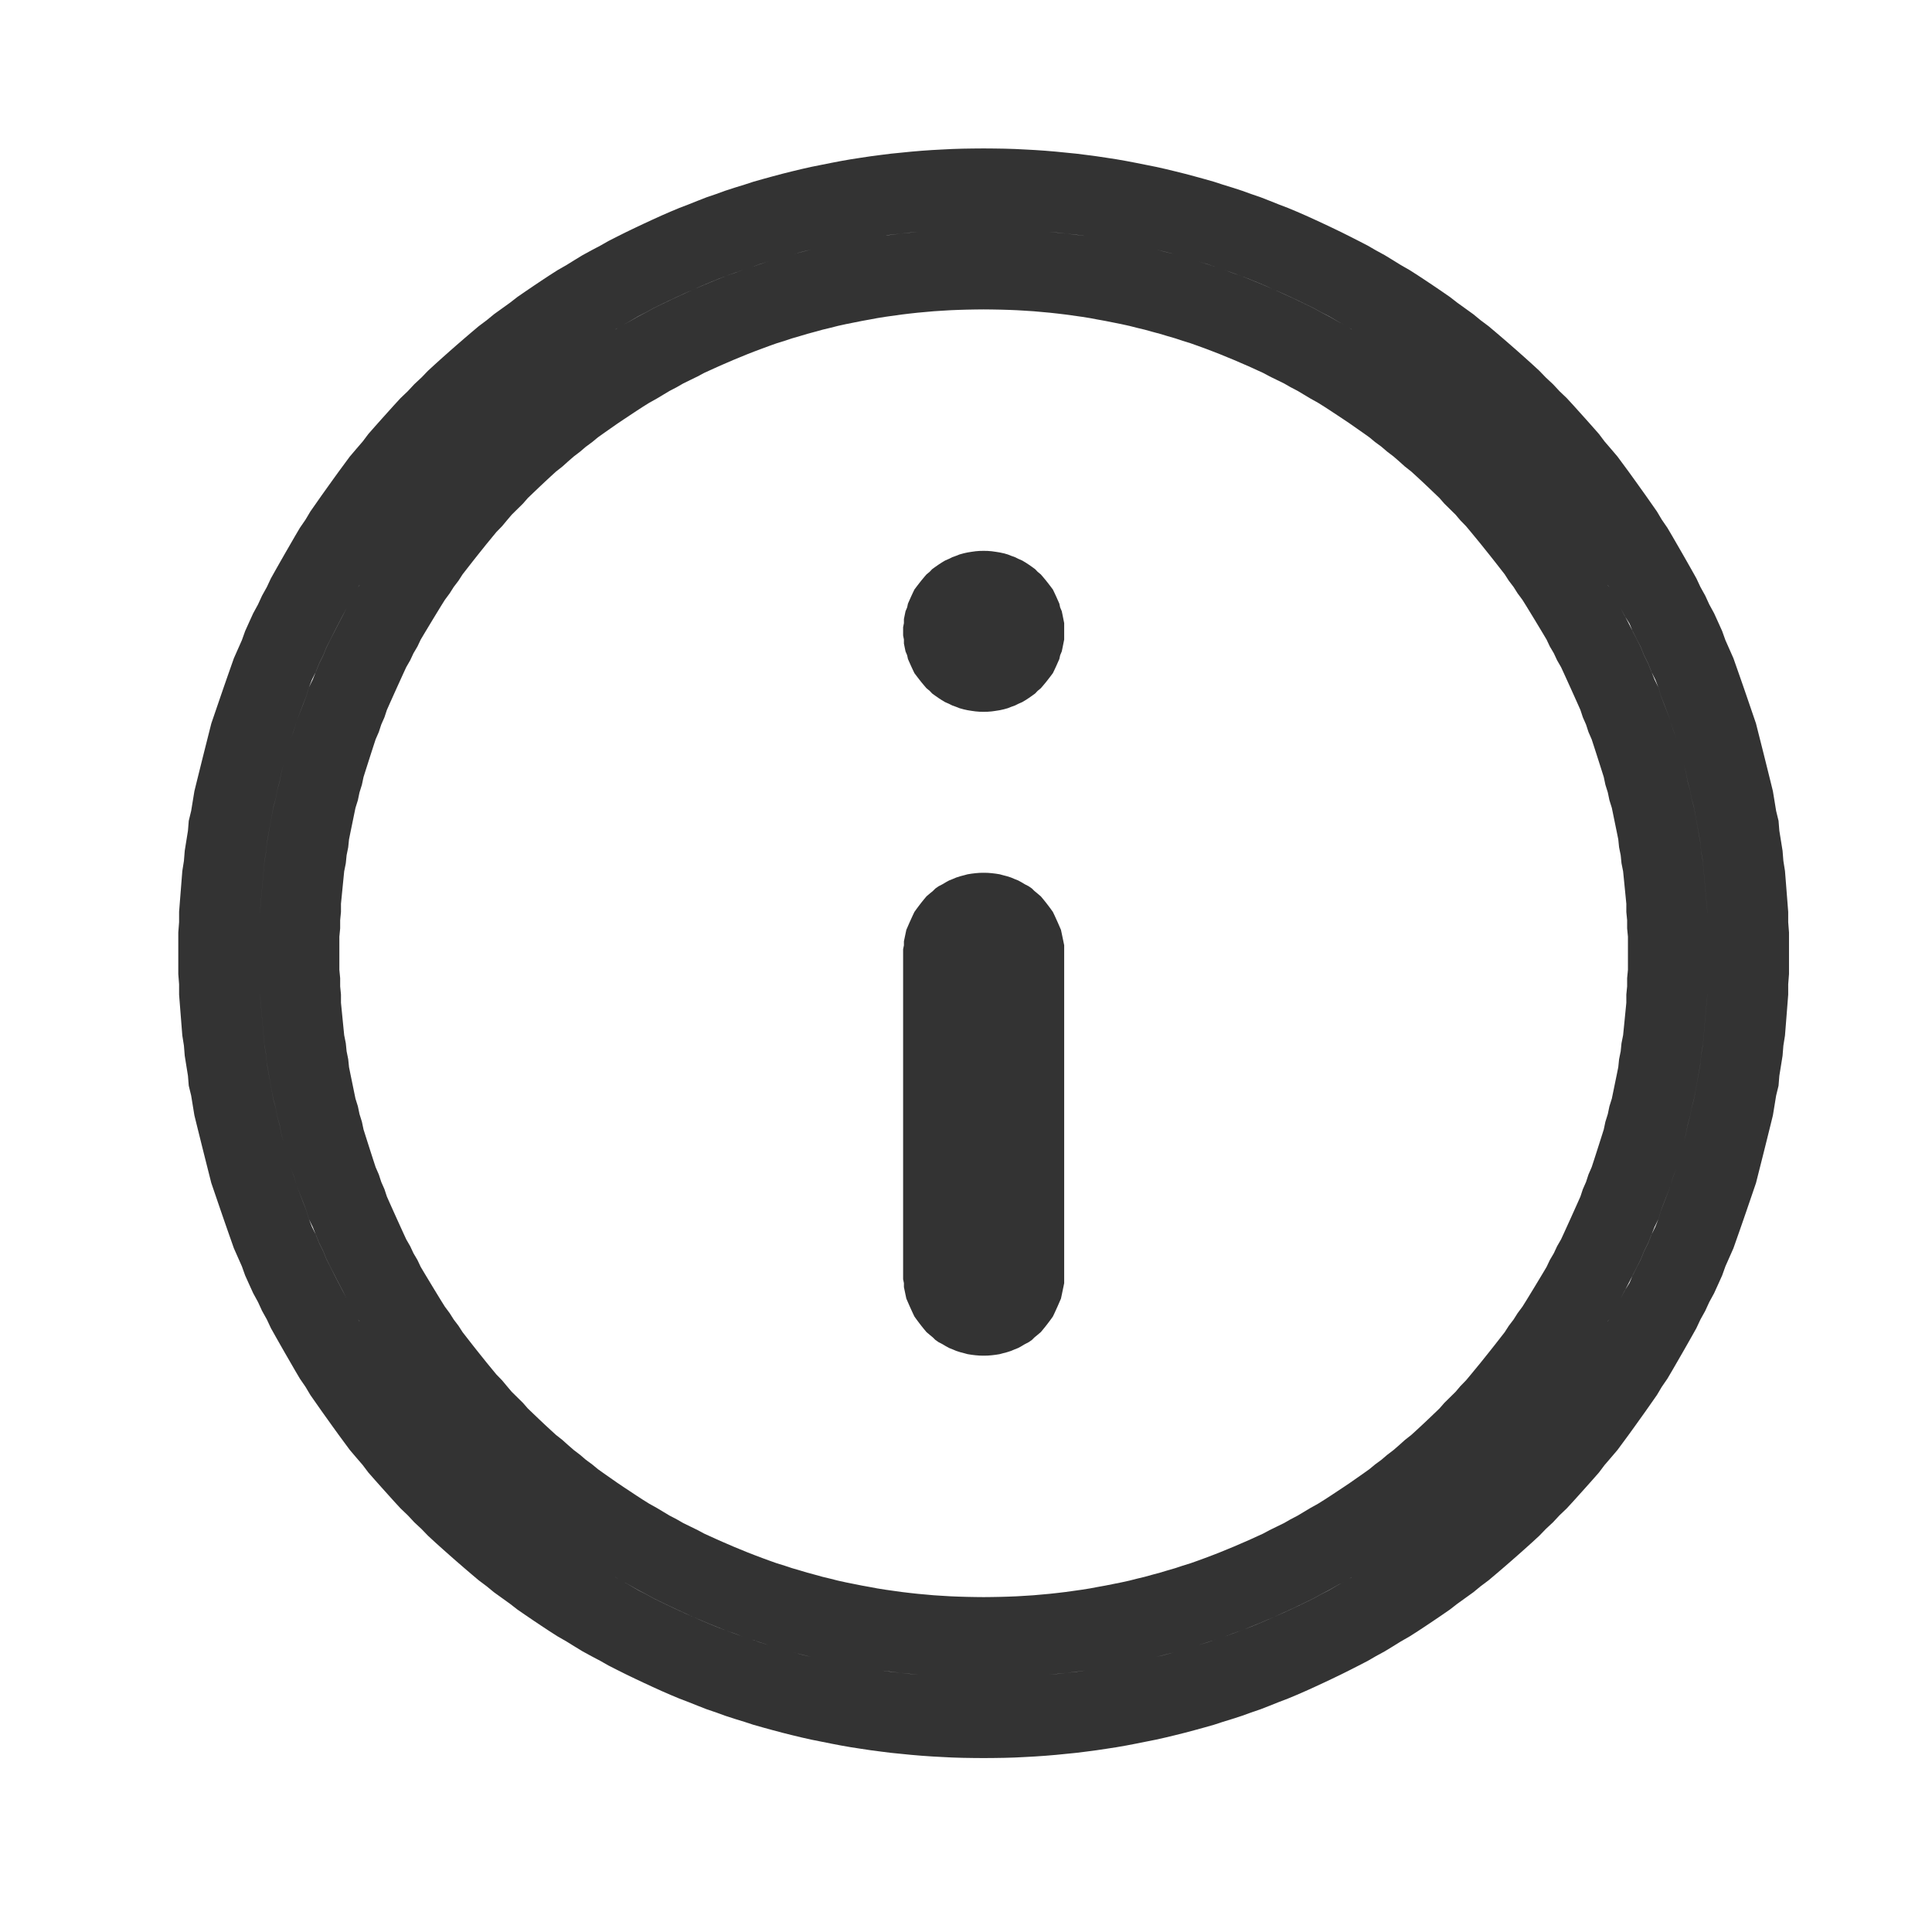 <?xml version="1.0" encoding="UTF-8" standalone="no"?>
<!DOCTYPE svg PUBLIC "-//W3C//DTD SVG 1.1//EN" "http://www.w3.org/Graphics/SVG/1.1/DTD/svg11.dtd">
<svg width="24px" height="24px" version="1.1" xmlns="http://www.w3.org/2000/svg" xmlns:xlink="http://www.w3.org/1999/xlink" xml:space="preserve" xmlns:serif="http://www.serif.com/" style="fill-rule:evenodd;clip-rule:evenodd;stroke-linejoin:round;stroke-miterlimit:1.414;">
    <g transform="matrix(1,0,0,1,-1343,-558)">
        <g id="ui.regular.info" transform="matrix(0.801,0,0,0.985,1343,558)">
            <rect x="0" y="0" width="29.971" height="24.367" style="fill:none;"/>
            <g transform="matrix(1.249,0,0,1.015,-1677.14,-566.528)">
                <path d="M1355.13,560.001L1355.26,560.003L1355.39,560.007L1355.51,560.013L1355.64,560.02L1355.77,560.029L1355.9,560.04L1356.02,560.052L1356.15,560.065L1356.27,560.08L1356.4,560.097L1356.52,560.115L1356.65,560.135L1356.77,560.156L1356.89,560.179L1357.01,560.203L1357.14,560.229L1357.26,560.256L1357.38,560.285L1357.5,560.315L1357.62,560.347L1357.74,560.38L1357.86,560.414L1357.97,560.45L1358.09,560.487L1358.21,560.526L1358.32,560.566L1358.44,560.607L1358.55,560.65L1358.66,560.694L1358.78,560.74L1358.89,560.786L1359,560.834L1359.11,560.884L1359.22,560.935L1359.33,560.987L1359.44,561.04L1359.55,561.095L1359.66,561.151L1359.77,561.208L1359.87,561.266L1359.98,561.326L1360.08,561.387L1360.18,561.449L1360.29,561.512L1360.39,561.576L1360.49,561.642L1360.59,561.709L1360.69,561.777L1360.79,561.846L1360.88,561.916L1360.98,561.988L1361.08,562.06L1361.17,562.134L1361.27,562.209L1361.36,562.285L1361.45,562.362L1361.54,562.44L1361.63,562.519L1361.72,562.599L1361.81,562.68L1361.9,562.763L1361.98,562.846L1362.07,562.93L1362.15,563.016L1362.24,563.102L1362.32,563.189L1362.4,563.278L1362.48,563.367L1362.56,563.457L1362.64,563.548L1362.71,563.641L1362.79,563.734L1362.87,563.828L1362.94,563.923L1363.01,564.018L1363.08,564.115L1363.15,564.213L1363.22,564.311L1363.29,564.411L1363.36,564.511L1363.42,564.612L1363.49,564.714L1363.55,564.816L1363.61,564.92L1363.67,565.024L1363.73,565.129L1363.79,565.235L1363.85,565.342L1363.9,565.449L1363.96,565.557L1364.01,565.666L1364.07,565.776L1364.12,565.886L1364.17,565.997L1364.21,566.109L1364.26,566.222L1364.31,566.335L1364.35,566.449L1364.39,566.563L1364.43,566.678L1364.47,566.794L1364.51,566.911L1364.55,567.028L1364.59,567.145L1364.62,567.264L1364.65,567.383L1364.68,567.502L1364.71,567.622L1364.74,567.743L1364.77,567.864L1364.8,567.986L1364.82,568.108L1364.84,568.231L1364.87,568.354L1364.88,568.478L1364.9,568.602L1364.92,568.727L1364.93,568.852L1364.95,568.978L1364.96,569.104L1364.97,569.231L1364.98,569.358L1364.99,569.486L1364.99,569.614L1365,569.742L1365,569.871L1365,570L1365,570.129L1365,570.258L1364.99,570.386L1364.99,570.514L1364.98,570.642L1364.97,570.769L1364.96,570.896L1364.95,571.022L1364.93,571.148L1364.92,571.273L1364.9,571.398L1364.88,571.522L1364.87,571.646L1364.84,571.769L1364.82,571.892L1364.8,572.014L1364.77,572.136L1364.74,572.257L1364.71,572.378L1364.68,572.498L1364.65,572.617L1364.62,572.736L1364.59,572.855L1364.55,572.972L1364.51,573.089L1364.47,573.206L1364.43,573.322L1364.39,573.437L1364.35,573.551L1364.31,573.665L1364.26,573.778L1364.21,573.891L1364.17,574.003L1364.12,574.114L1364.07,574.224L1364.01,574.334L1363.96,574.443L1363.9,574.551L1363.85,574.658L1363.79,574.765L1363.73,574.871L1363.67,574.976L1363.61,575.08L1363.55,575.184L1363.49,575.286L1363.42,575.388L1363.36,575.489L1363.29,575.589L1363.22,575.689L1363.15,575.787L1363.08,575.885L1363.01,575.982L1362.94,576.077L1362.87,576.172L1362.79,576.266L1362.71,576.359L1362.64,576.452L1362.56,576.543L1362.48,576.633L1362.4,576.722L1362.32,576.811L1362.24,576.898L1362.15,576.984L1362.07,577.07L1361.98,577.154L1361.9,577.237L1361.81,577.32L1361.72,577.401L1361.63,577.481L1361.54,577.56L1361.45,577.638L1361.36,577.715L1361.27,577.791L1361.17,577.866L1361.08,577.94L1360.98,578.012L1360.88,578.084L1360.79,578.154L1360.69,578.223L1360.59,578.291L1360.49,578.358L1360.39,578.424L1360.29,578.488L1360.18,578.551L1360.08,578.613L1359.98,578.674L1359.87,578.734L1359.77,578.792L1359.66,578.849L1359.55,578.905L1359.44,578.96L1359.33,579.013L1359.22,579.065L1359.11,579.116L1359,579.166L1358.89,579.214L1358.78,579.26L1358.66,579.306L1358.55,579.35L1358.44,579.393L1358.32,579.434L1358.21,579.474L1358.09,579.513L1357.97,579.55L1357.86,579.586L1357.74,579.62L1357.62,579.653L1357.5,579.685L1357.38,579.715L1357.26,579.744L1357.14,579.771L1357.01,579.797L1356.89,579.821L1356.77,579.844L1356.65,579.865L1356.52,579.885L1356.4,579.903L1356.27,579.92L1356.15,579.935L1356.02,579.948L1355.9,579.96L1355.77,579.971L1355.64,579.98L1355.51,579.987L1355.39,579.993L1355.26,579.997L1355.13,579.999L1355,580L1354.87,579.999L1354.74,579.997L1354.61,579.993L1354.49,579.987L1354.36,579.98L1354.23,579.971L1354.1,579.96L1353.98,579.948L1353.85,579.935L1353.73,579.92L1353.6,579.903L1353.48,579.885L1353.35,579.865L1353.23,579.844L1353.11,579.821L1352.99,579.797L1352.86,579.771L1352.74,579.744L1352.62,579.715L1352.5,579.685L1352.38,579.653L1352.26,579.62L1352.14,579.586L1352.03,579.55L1351.91,579.513L1351.79,579.474L1351.68,579.434L1351.56,579.393L1351.45,579.35L1351.34,579.306L1351.22,579.26L1351.11,579.214L1351,579.166L1350.89,579.116L1350.78,579.065L1350.67,579.013L1350.56,578.96L1350.45,578.905L1350.34,578.849L1350.24,578.792L1350.13,578.734L1350.02,578.674L1349.92,578.613L1349.82,578.551L1349.71,578.488L1349.61,578.424L1349.51,578.358L1349.41,578.291L1349.31,578.223L1349.21,578.154L1349.12,578.084L1349.02,578.012L1348.92,577.94L1348.83,577.866L1348.73,577.791L1348.64,577.715L1348.55,577.638L1348.46,577.56L1348.37,577.481L1348.28,577.401L1348.19,577.32L1348.1,577.237L1348.02,577.154L1347.93,577.07L1347.85,576.984L1347.76,576.898L1347.68,576.811L1347.6,576.722L1347.52,576.633L1347.44,576.543L1347.36,576.452L1347.29,576.359L1347.21,576.266L1347.13,576.172L1347.06,576.077L1346.99,575.982L1346.92,575.885L1346.85,575.787L1346.78,575.689L1346.71,575.589L1346.64,575.489L1346.58,575.388L1346.51,575.286L1346.45,575.184L1346.39,575.08L1346.33,574.976L1346.27,574.871L1346.21,574.765L1346.15,574.658L1346.1,574.551L1346.04,574.443L1345.99,574.334L1345.93,574.224L1345.88,574.114L1345.83,574.003L1345.79,573.891L1345.74,573.778L1345.69,573.665L1345.65,573.551L1345.61,573.437L1345.57,573.322L1345.53,573.206L1345.49,573.089L1345.45,572.972L1345.41,572.855L1345.38,572.736L1345.35,572.617L1345.32,572.498L1345.29,572.378L1345.26,572.257L1345.23,572.136L1345.2,572.014L1345.18,571.892L1345.16,571.769L1345.13,571.646L1345.12,571.522L1345.1,571.398L1345.08,571.273L1345.07,571.148L1345.05,571.022L1345.04,570.896L1345.03,570.769L1345.02,570.642L1345.01,570.514L1345.01,570.386L1345,570.258L1345,570.129L1345,570L1345,569.871L1345,569.742L1345.01,569.614L1345.01,569.486L1345.02,569.358L1345.03,569.231L1345.04,569.104L1345.05,568.978L1345.07,568.852L1345.08,568.727L1345.1,568.602L1345.12,568.478L1345.13,568.354L1345.16,568.231L1345.18,568.108L1345.2,567.986L1345.23,567.864L1345.26,567.743L1345.29,567.622L1345.32,567.502L1345.35,567.383L1345.38,567.264L1345.41,567.145L1345.45,567.028L1345.49,566.911L1345.53,566.794L1345.57,566.678L1345.61,566.563L1345.65,566.449L1345.69,566.335L1345.74,566.222L1345.79,566.109L1345.83,565.997L1345.88,565.886L1345.93,565.776L1345.99,565.666L1346.04,565.557L1346.1,565.449L1346.15,565.342L1346.21,565.235L1346.27,565.129L1346.33,565.024L1346.39,564.92L1346.45,564.816L1346.51,564.714L1346.58,564.612L1346.64,564.511L1346.71,564.411L1346.78,564.311L1346.85,564.213L1346.92,564.115L1346.99,564.018L1347.06,563.923L1347.13,563.828L1347.21,563.734L1347.29,563.641L1347.36,563.548L1347.44,563.457L1347.52,563.367L1347.6,563.278L1347.68,563.189L1347.76,563.102L1347.85,563.016L1347.93,562.93L1348.02,562.846L1348.1,562.763L1348.19,562.68L1348.28,562.599L1348.37,562.519L1348.46,562.44L1348.55,562.362L1348.64,562.285L1348.73,562.209L1348.83,562.134L1348.92,562.06L1349.02,561.988L1349.12,561.916L1349.21,561.846L1349.31,561.777L1349.41,561.709L1349.51,561.642L1349.61,561.576L1349.71,561.512L1349.82,561.449L1349.92,561.387L1350.02,561.326L1350.13,561.266L1350.24,561.208L1350.34,561.151L1350.45,561.095L1350.56,561.04L1350.67,560.987L1350.78,560.935L1350.89,560.884L1351,560.834L1351.11,560.786L1351.22,560.74L1351.34,560.694L1351.45,560.65L1351.56,560.607L1351.68,560.566L1351.79,560.526L1351.91,560.487L1352.03,560.45L1352.14,560.414L1352.26,560.38L1352.38,560.347L1352.5,560.315L1352.62,560.285L1352.74,560.256L1352.86,560.229L1352.99,560.203L1353.11,560.179L1353.23,560.156L1353.35,560.135L1353.48,560.115L1353.6,560.097L1353.73,560.08L1353.85,560.065L1353.98,560.052L1354.1,560.04L1354.23,560.029L1354.36,560.02L1354.49,560.013L1354.61,560.007L1354.74,560.003L1354.87,560.001L1355,560L1355.13,560.001ZM1350.62,577.861L1350.71,577.914L1350.81,577.965L1350.9,578.015L1351,578.064L1351.1,578.112L1351.2,578.159L1351.3,578.205L1351.4,578.249L1351.5,578.293L1351.6,578.335L1351.7,578.376L1351.8,578.415L1351.91,578.454L1352.01,578.491L1352.12,578.527L1352.22,578.562L1352.33,578.595L1352.43,578.627L1352.54,578.658L1352.64,578.688L1352.75,578.717L1352.86,578.744L1352.97,578.769L1353.08,578.794L1353.19,578.817L1353.3,578.839L1353.41,578.859L1353.52,578.878L1353.63,578.896L1353.74,578.913L1353.85,578.928L1353.97,578.941L1354.08,578.953L1354.19,578.964L1354.31,578.974L1354.42,578.982L1354.54,578.988L1354.65,578.993L1354.77,578.997L1354.65,578.993L1354.54,578.988L1354.42,578.982L1354.31,578.974L1354.19,578.964L1354.08,578.954L1353.97,578.941L1353.86,578.928L1353.74,578.913L1353.63,578.896L1353.52,578.878L1353.41,578.859L1353.3,578.839L1353.19,578.817L1353.08,578.794L1352.97,578.769L1352.86,578.744L1352.75,578.716L1352.64,578.688L1352.54,578.658L1352.43,578.627L1352.33,578.595L1352.22,578.561L1352.12,578.527L1352.01,578.491L1351.91,578.453L1351.8,578.415L1351.7,578.375L1351.6,578.334L1351.5,578.292L1351.4,578.249L1351.3,578.204L1351.2,578.158L1351.1,578.111L1351,578.063L1350.9,578.014L1350.81,577.964L1350.71,577.912L1350.62,577.86L1350.53,577.811L1350.62,577.861ZM1359.38,577.86L1359.29,577.912L1359.19,577.964L1359.1,578.014L1359,578.063L1358.9,578.111L1358.8,578.158L1358.7,578.204L1358.6,578.249L1358.5,578.292L1358.4,578.334L1358.3,578.375L1358.2,578.415L1358.09,578.453L1357.99,578.491L1357.88,578.527L1357.78,578.561L1357.67,578.595L1357.57,578.627L1357.46,578.658L1357.36,578.688L1357.25,578.716L1357.14,578.744L1357.03,578.769L1356.92,578.794L1356.81,578.817L1356.7,578.839L1356.59,578.859L1356.48,578.878L1356.37,578.896L1356.26,578.913L1356.14,578.928L1356.03,578.941L1355.92,578.954L1355.81,578.964L1355.69,578.974L1355.58,578.982L1355.46,578.988L1355.35,578.993L1355.23,578.997L1355.23,578.997L1355.35,578.993L1355.46,578.988L1355.58,578.982L1355.69,578.974L1355.81,578.964L1355.92,578.953L1356.03,578.941L1356.15,578.928L1356.26,578.913L1356.37,578.896L1356.48,578.878L1356.59,578.859L1356.7,578.839L1356.81,578.817L1356.92,578.794L1357.03,578.769L1357.14,578.744L1357.25,578.717L1357.36,578.688L1357.46,578.658L1357.57,578.627L1357.67,578.595L1357.78,578.562L1357.88,578.527L1357.99,578.491L1358.09,578.454L1358.2,578.415L1358.3,578.376L1358.4,578.335L1358.5,578.293L1358.6,578.249L1358.7,578.205L1358.8,578.159L1358.9,578.112L1359,578.064L1359.1,578.015L1359.19,577.965L1359.29,577.914L1359.38,577.861L1359.47,577.811L1359.38,577.86ZM1354.9,562.001L1354.79,562.003L1354.69,562.006L1354.59,562.01L1354.49,562.016L1354.38,562.023L1354.28,562.032L1354.18,562.041L1354.08,562.052L1353.98,562.064L1353.88,562.078L1353.78,562.092L1353.68,562.108L1353.59,562.125L1353.49,562.143L1353.39,562.163L1353.29,562.183L1353.19,562.205L1353.1,562.228L1353,562.252L1352.91,562.277L1352.81,562.304L1352.72,562.331L1352.62,562.36L1352.53,562.39L1352.43,562.421L1352.34,562.453L1352.25,562.486L1352.16,562.52L1352.07,562.555L1351.98,562.592L1351.89,562.629L1351.8,562.668L1351.71,562.707L1351.62,562.748L1351.53,562.789L1351.45,562.832L1351.36,562.876L1351.27,562.92L1351.19,562.966L1351.1,563.013L1351.02,563.061L1350.94,563.109L1350.85,563.159L1350.77,563.209L1350.69,563.261L1350.61,563.314L1350.53,563.367L1350.45,563.421L1350.37,563.477L1350.29,563.533L1350.21,563.59L1350.14,563.648L1350.06,563.707L1349.99,563.767L1349.91,563.828L1349.84,563.889L1349.77,563.952L1349.69,564.015L1349.62,564.079L1349.55,564.144L1349.48,564.21L1349.41,564.277L1349.34,564.344L1349.28,564.413L1349.21,564.482L1349.14,564.551L1349.08,564.622L1349.02,564.694L1348.95,564.766L1348.89,564.839L1348.83,564.912L1348.77,564.987L1348.71,565.062L1348.65,565.138L1348.59,565.215L1348.53,565.292L1348.48,565.37L1348.42,565.449L1348.37,565.528L1348.31,565.609L1348.26,565.689L1348.21,565.771L1348.16,565.853L1348.11,565.936L1348.06,566.019L1348.01,566.103L1347.97,566.188L1347.92,566.273L1347.88,566.359L1347.83,566.446L1347.79,566.533L1347.75,566.621L1347.71,566.709L1347.67,566.798L1347.63,566.887L1347.59,566.977L1347.56,567.068L1347.52,567.159L1347.49,567.251L1347.45,567.343L1347.42,567.435L1347.39,567.528L1347.36,567.622L1347.33,567.716L1347.3,567.811L1347.28,567.906L1347.25,568.002L1347.23,568.098L1347.2,568.194L1347.18,568.291L1347.16,568.389L1347.14,568.486L1347.12,568.585L1347.11,568.683L1347.09,568.782L1347.08,568.882L1347.06,568.982L1347.05,569.082L1347.04,569.183L1347.03,569.284L1347.02,569.385L1347.02,569.487L1347.01,569.589L1347.01,569.691L1347,569.794L1347,569.897L1347,570L1347,570.103L1347,570.206L1347.01,570.309L1347.01,570.411L1347.02,570.513L1347.02,570.615L1347.03,570.716L1347.04,570.817L1347.05,570.918L1347.06,571.018L1347.08,571.118L1347.09,571.218L1347.11,571.317L1347.12,571.415L1347.14,571.514L1347.16,571.611L1347.18,571.709L1347.2,571.806L1347.23,571.902L1347.25,571.998L1347.28,572.094L1347.3,572.189L1347.33,572.284L1347.36,572.378L1347.39,572.472L1347.42,572.565L1347.45,572.657L1347.49,572.749L1347.52,572.841L1347.56,572.932L1347.59,573.023L1347.63,573.113L1347.67,573.202L1347.71,573.291L1347.75,573.379L1347.79,573.467L1347.83,573.554L1347.88,573.641L1347.92,573.727L1347.97,573.812L1348.01,573.897L1348.06,573.981L1348.11,574.064L1348.16,574.147L1348.21,574.229L1348.26,574.311L1348.31,574.391L1348.37,574.472L1348.42,574.551L1348.48,574.63L1348.53,574.708L1348.59,574.785L1348.65,574.862L1348.71,574.938L1348.77,575.013L1348.83,575.088L1348.89,575.161L1348.95,575.234L1349.02,575.306L1349.08,575.378L1349.14,575.449L1349.21,575.518L1349.28,575.587L1349.34,575.656L1349.41,575.723L1349.48,575.79L1349.55,575.856L1349.62,575.921L1349.69,575.985L1349.77,576.048L1349.84,576.111L1349.91,576.172L1349.99,576.233L1350.06,576.293L1350.14,576.352L1350.21,576.41L1350.29,576.467L1350.37,576.523L1350.45,576.579L1350.53,576.633L1350.61,576.686L1350.69,576.739L1350.77,576.791L1350.85,576.841L1350.94,576.891L1351.02,576.939L1351.1,576.987L1351.19,577.034L1351.27,577.08L1351.36,577.124L1351.45,577.168L1351.53,577.211L1351.62,577.252L1351.71,577.293L1351.8,577.332L1351.89,577.371L1351.98,577.408L1352.07,577.445L1352.16,577.48L1352.25,577.514L1352.34,577.547L1352.43,577.579L1352.53,577.61L1352.62,577.64L1352.72,577.669L1352.81,577.696L1352.91,577.723L1353,577.748L1353.1,577.772L1353.19,577.795L1353.29,577.817L1353.39,577.837L1353.49,577.857L1353.59,577.875L1353.68,577.892L1353.78,577.908L1353.88,577.922L1353.98,577.936L1354.08,577.948L1354.18,577.959L1354.28,577.968L1354.38,577.977L1354.49,577.984L1354.59,577.99L1354.69,577.994L1354.79,577.997L1354.9,577.999L1355,578L1355.1,577.999L1355.21,577.997L1355.31,577.994L1355.41,577.99L1355.51,577.984L1355.62,577.977L1355.72,577.968L1355.82,577.959L1355.92,577.948L1356.02,577.936L1356.12,577.922L1356.22,577.908L1356.32,577.892L1356.41,577.875L1356.51,577.857L1356.61,577.837L1356.71,577.817L1356.81,577.795L1356.9,577.772L1357,577.748L1357.09,577.723L1357.19,577.696L1357.28,577.669L1357.38,577.64L1357.47,577.61L1357.57,577.579L1357.66,577.547L1357.75,577.514L1357.84,577.48L1357.93,577.445L1358.02,577.408L1358.11,577.371L1358.2,577.332L1358.29,577.293L1358.38,577.252L1358.47,577.211L1358.55,577.168L1358.64,577.124L1358.73,577.08L1358.81,577.034L1358.9,576.987L1358.98,576.939L1359.06,576.891L1359.15,576.841L1359.23,576.791L1359.31,576.739L1359.39,576.686L1359.47,576.633L1359.55,576.579L1359.63,576.523L1359.71,576.467L1359.79,576.41L1359.86,576.352L1359.94,576.293L1360.01,576.233L1360.09,576.172L1360.16,576.111L1360.23,576.048L1360.31,575.985L1360.38,575.921L1360.45,575.856L1360.52,575.79L1360.59,575.723L1360.66,575.656L1360.72,575.587L1360.79,575.518L1360.86,575.449L1360.92,575.378L1360.99,575.306L1361.05,575.234L1361.11,575.161L1361.17,575.088L1361.23,575.013L1361.29,574.938L1361.35,574.862L1361.41,574.785L1361.47,574.708L1361.52,574.63L1361.58,574.551L1361.63,574.472L1361.69,574.391L1361.74,574.311L1361.79,574.229L1361.84,574.147L1361.89,574.064L1361.94,573.981L1361.99,573.897L1362.03,573.812L1362.08,573.727L1362.12,573.641L1362.17,573.554L1362.21,573.467L1362.25,573.379L1362.29,573.291L1362.33,573.202L1362.37,573.113L1362.41,573.023L1362.44,572.932L1362.48,572.841L1362.51,572.749L1362.55,572.657L1362.58,572.565L1362.61,572.472L1362.64,572.378L1362.67,572.284L1362.7,572.189L1362.72,572.094L1362.75,571.998L1362.77,571.902L1362.8,571.806L1362.82,571.709L1362.84,571.611L1362.86,571.514L1362.88,571.415L1362.89,571.317L1362.91,571.218L1362.92,571.118L1362.94,571.018L1362.95,570.918L1362.96,570.817L1362.97,570.716L1362.98,570.615L1362.98,570.513L1362.99,570.411L1362.99,570.309L1363,570.206L1363,570.103L1363,570L1363,569.897L1363,569.794L1362.99,569.691L1362.99,569.589L1362.98,569.487L1362.98,569.385L1362.97,569.284L1362.96,569.183L1362.95,569.082L1362.94,568.982L1362.92,568.882L1362.91,568.782L1362.89,568.683L1362.88,568.585L1362.86,568.486L1362.84,568.389L1362.82,568.291L1362.8,568.194L1362.77,568.098L1362.75,568.002L1362.72,567.906L1362.7,567.811L1362.67,567.716L1362.64,567.622L1362.61,567.528L1362.58,567.435L1362.55,567.343L1362.51,567.251L1362.48,567.159L1362.44,567.068L1362.41,566.977L1362.37,566.887L1362.33,566.798L1362.29,566.709L1362.25,566.621L1362.21,566.533L1362.17,566.446L1362.12,566.359L1362.08,566.273L1362.03,566.188L1361.99,566.103L1361.94,566.019L1361.89,565.936L1361.84,565.853L1361.79,565.771L1361.74,565.689L1361.69,565.609L1361.63,565.528L1361.58,565.449L1361.52,565.37L1361.47,565.292L1361.41,565.215L1361.35,565.138L1361.29,565.062L1361.23,564.987L1361.17,564.912L1361.11,564.839L1361.05,564.766L1360.99,564.694L1360.92,564.622L1360.86,564.551L1360.79,564.482L1360.72,564.413L1360.66,564.344L1360.59,564.277L1360.52,564.21L1360.45,564.144L1360.38,564.079L1360.31,564.015L1360.23,563.952L1360.16,563.889L1360.09,563.828L1360.01,563.767L1359.94,563.707L1359.86,563.648L1359.79,563.59L1359.71,563.533L1359.63,563.477L1359.55,563.421L1359.47,563.367L1359.39,563.314L1359.31,563.261L1359.23,563.209L1359.15,563.159L1359.06,563.109L1358.98,563.061L1358.9,563.013L1358.81,562.966L1358.73,562.92L1358.64,562.876L1358.55,562.832L1358.47,562.789L1358.38,562.748L1358.29,562.707L1358.2,562.668L1358.11,562.629L1358.02,562.592L1357.93,562.555L1357.84,562.52L1357.75,562.486L1357.66,562.453L1357.57,562.421L1357.47,562.39L1357.38,562.36L1357.28,562.331L1357.19,562.304L1357.09,562.277L1357,562.252L1356.9,562.228L1356.81,562.205L1356.71,562.183L1356.61,562.163L1356.51,562.143L1356.41,562.125L1356.32,562.108L1356.22,562.092L1356.12,562.078L1356.02,562.064L1355.92,562.052L1355.82,562.041L1355.72,562.032L1355.62,562.023L1355.51,562.016L1355.41,562.01L1355.31,562.006L1355.21,562.003L1355.1,562.001L1355,562L1354.9,562.001ZM1359.54,577.77L1359.57,577.753L1359.57,577.752L1359.54,577.77ZM1350.43,577.753L1350.46,577.77L1350.43,577.752L1350.43,577.753ZM1355,569L1355.05,569.001L1355.1,569.005L1355.15,569.011L1355.2,569.019L1355.24,569.03L1355.29,569.043L1355.34,569.059L1355.38,569.076L1355.43,569.096L1355.47,569.118L1355.51,569.142L1355.56,569.168L1355.6,569.196L1355.63,569.226L1355.67,569.259L1355.71,569.293L1355.74,569.329L1355.77,569.366L1355.8,569.405L1355.83,569.445L1355.86,569.487L1355.88,569.529L1355.9,569.573L1355.92,569.617L1355.94,569.663L1355.96,569.709L1355.97,569.756L1355.98,569.804L1355.99,569.852L1356,569.901L1356,569.95L1356,570L1356,574L1356,574.05L1356,574.099L1355.99,574.148L1355.98,574.196L1355.97,574.244L1355.96,574.291L1355.94,574.337L1355.92,574.383L1355.9,574.427L1355.88,574.471L1355.86,574.513L1355.83,574.555L1355.8,574.595L1355.77,574.634L1355.74,574.671L1355.71,574.707L1355.67,574.741L1355.63,574.774L1355.6,574.804L1355.56,574.832L1355.51,574.858L1355.47,574.882L1355.43,574.904L1355.38,574.924L1355.34,574.941L1355.29,574.957L1355.24,574.97L1355.2,574.981L1355.15,574.989L1355.1,574.995L1355.05,574.999L1355,575C1355,575 1354.95,574.999 1354.95,574.999L1354.9,574.995L1354.85,574.989L1354.8,574.981L1354.76,574.97L1354.71,574.957L1354.66,574.941L1354.62,574.924L1354.57,574.904L1354.53,574.882L1354.49,574.858L1354.44,574.832L1354.4,574.804L1354.37,574.774L1354.33,574.741L1354.29,574.707L1354.26,574.671L1354.23,574.634L1354.2,574.595L1354.17,574.555L1354.14,574.513L1354.12,574.471L1354.1,574.427L1354.08,574.383L1354.06,574.337L1354.04,574.291L1354.03,574.244L1354.02,574.196L1354.01,574.148L1354.01,574.099L1354,574.05L1354,574L1354,570L1354,569.95L1354.01,569.901L1354.01,569.852L1354.02,569.804L1354.03,569.756L1354.04,569.709L1354.06,569.663L1354.08,569.617L1354.1,569.573L1354.12,569.529L1354.14,569.487L1354.17,569.445L1354.2,569.405L1354.23,569.366L1354.26,569.329L1354.29,569.293L1354.33,569.259L1354.37,569.226L1354.4,569.196L1354.44,569.168L1354.49,569.142L1354.53,569.118L1354.57,569.096L1354.62,569.076L1354.66,569.059L1354.71,569.043L1354.76,569.03L1354.8,569.019L1354.85,569.011L1354.9,569.005L1354.95,569.001L1355,569L1355,569ZM1347.25,574.571L1347.25,574.582L1347.25,574.573L1347.23,574.548L1347.25,574.571ZM1362.75,574.573L1362.75,574.582L1362.75,574.571L1362.77,574.548L1362.75,574.573ZM1346.02,570.579L1346.03,570.693L1346.04,570.807L1346.05,570.921L1346.06,571.034L1346.07,571.146L1346.09,571.259L1346.1,571.371L1346.12,571.482L1346.14,571.593L1346.16,571.703L1346.18,571.814L1346.21,571.923L1346.23,572.032L1346.26,572.141L1346.28,572.248L1346.31,572.356L1346.34,572.463L1346.37,572.569L1346.4,572.675L1346.44,572.78L1346.47,572.885L1346.51,572.989L1346.55,573.092L1346.59,573.196L1346.62,573.298L1346.66,573.4L1346.71,573.501L1346.75,573.601L1346.8,573.701L1346.84,573.801L1346.89,573.9L1346.94,573.998L1346.99,574.095L1347.04,574.191L1347.09,574.287L1347.04,574.193L1346.99,574.097L1346.94,574L1346.89,573.901L1346.84,573.803L1346.8,573.703L1346.75,573.603L1346.71,573.503L1346.67,573.402L1346.62,573.299L1346.59,573.197L1346.55,573.094L1346.51,572.99L1346.47,572.885L1346.44,572.781L1346.4,572.675L1346.37,572.569L1346.34,572.463L1346.31,572.356L1346.28,572.247L1346.26,572.139L1346.23,572.031L1346.21,571.922L1346.18,571.812L1346.16,571.702L1346.14,571.592L1346.12,571.48L1346.1,571.369L1346.09,571.257L1346.07,571.144L1346.06,571.032L1346.05,570.919L1346.04,570.805L1346.03,570.691L1346.02,570.577L1346.01,570.481L1346.02,570.579ZM1363.98,570.577L1363.97,570.691L1363.96,570.805L1363.95,570.919L1363.94,571.032L1363.93,571.144L1363.91,571.257L1363.9,571.369L1363.88,571.48L1363.86,571.592L1363.84,571.702L1363.82,571.812L1363.79,571.922L1363.77,572.031L1363.74,572.139L1363.72,572.247L1363.69,572.356L1363.66,572.463L1363.63,572.569L1363.6,572.675L1363.56,572.781L1363.53,572.885L1363.49,572.99L1363.45,573.094L1363.41,573.197L1363.38,573.299L1363.33,573.402L1363.29,573.503L1363.25,573.603L1363.2,573.703L1363.16,573.803L1363.11,573.901L1363.06,574L1363.01,574.097L1362.96,574.193L1362.91,574.287L1362.91,574.287L1362.96,574.191L1363.02,574.095L1363.06,573.998L1363.11,573.9L1363.16,573.801L1363.2,573.701L1363.25,573.601L1363.29,573.501L1363.34,573.4L1363.38,573.298L1363.41,573.196L1363.45,573.092L1363.49,572.989L1363.53,572.885L1363.56,572.78L1363.6,572.675L1363.63,572.569L1363.66,572.463L1363.69,572.356L1363.72,572.248L1363.74,572.141L1363.77,572.032L1363.79,571.923L1363.82,571.814L1363.84,571.703L1363.86,571.593L1363.88,571.482L1363.9,571.371L1363.91,571.259L1363.93,571.146L1363.94,571.034L1363.95,570.921L1363.96,570.807L1363.97,570.693L1363.98,570.579L1363.99,570.481L1363.98,570.577ZM1364,570.237L1364,570.233L1364,570.232L1364,570.237ZM1346,570.233L1346,570.237L1346,570.232L1346,570.233ZM1346,569.767L1346,569.768L1346,569.763L1346,569.767ZM1364,569.768L1364,569.767L1364,569.763L1364,569.768ZM1362.96,565.807L1363.01,565.903L1363.06,566L1363.11,566.099L1363.16,566.197L1363.2,566.297L1363.25,566.397L1363.29,566.497L1363.33,566.598L1363.38,566.701L1363.41,566.803L1363.45,566.906L1363.49,567.01L1363.53,567.115L1363.56,567.219L1363.6,567.325L1363.63,567.431L1363.66,567.537L1363.69,567.644L1363.72,567.753L1363.74,567.861L1363.77,567.969L1363.79,568.078L1363.82,568.188L1363.84,568.298L1363.86,568.408L1363.88,568.52L1363.9,568.631L1363.91,568.743L1363.93,568.856L1363.94,568.968L1363.95,569.081L1363.96,569.195L1363.97,569.309L1363.98,569.423L1363.99,569.519L1363.98,569.421L1363.97,569.307L1363.96,569.193L1363.95,569.079L1363.94,568.966L1363.93,568.854L1363.91,568.741L1363.9,568.629L1363.88,568.518L1363.86,568.407L1363.84,568.297L1363.82,568.186L1363.79,568.077L1363.77,567.968L1363.74,567.859L1363.72,567.752L1363.69,567.644L1363.66,567.537L1363.63,567.431L1363.6,567.325L1363.56,567.22L1363.53,567.115L1363.49,567.011L1363.45,566.908L1363.41,566.804L1363.38,566.702L1363.34,566.6L1363.29,566.499L1363.25,566.399L1363.2,566.299L1363.16,566.199L1363.11,566.1L1363.06,566.002L1363.02,565.905L1362.96,565.809L1362.91,565.713L1362.91,565.713L1362.96,565.807ZM1347.09,565.713L1347.04,565.809L1346.99,565.905L1346.94,566.002L1346.89,566.1L1346.84,566.199L1346.8,566.299L1346.75,566.399L1346.71,566.499L1346.66,566.6L1346.62,566.702L1346.59,566.804L1346.55,566.908L1346.51,567.011L1346.47,567.115L1346.44,567.22L1346.4,567.325L1346.37,567.431L1346.34,567.537L1346.31,567.644L1346.28,567.752L1346.26,567.859L1346.23,567.968L1346.21,568.077L1346.18,568.186L1346.16,568.297L1346.14,568.407L1346.12,568.518L1346.1,568.629L1346.09,568.741L1346.07,568.854L1346.06,568.966L1346.05,569.079L1346.04,569.193L1346.03,569.307L1346.02,569.421L1346.01,569.519L1346.02,569.423L1346.03,569.309L1346.04,569.195L1346.05,569.081L1346.06,568.968L1346.07,568.856L1346.09,568.743L1346.1,568.631L1346.12,568.52L1346.14,568.408L1346.16,568.298L1346.18,568.188L1346.21,568.078L1346.23,567.969L1346.26,567.861L1346.28,567.753L1346.31,567.644L1346.34,567.537L1346.37,567.431L1346.4,567.325L1346.44,567.219L1346.47,567.115L1346.51,567.01L1346.55,566.906L1346.59,566.803L1346.62,566.701L1346.67,566.598L1346.71,566.497L1346.75,566.397L1346.8,566.297L1346.84,566.197L1346.89,566.099L1346.94,566L1346.99,565.903L1347.04,565.807L1347.09,565.713L1347.09,565.713ZM1355,565L1355.05,565.001L1355.1,565.005L1355.15,565.012L1355.2,565.02L1355.25,565.031L1355.3,565.045L1355.34,565.061L1355.39,565.079L1355.43,565.099L1355.48,565.121L1355.52,565.145L1355.56,565.171L1355.6,565.199L1355.64,565.228L1355.67,565.26L1355.71,565.293L1355.74,565.328L1355.77,565.364L1355.8,565.402L1355.83,565.441L1355.86,565.481L1355.88,565.523L1355.9,565.566L1355.92,565.611L1355.94,565.656L1355.95,565.703L1355.97,565.75L1355.98,565.798L1355.99,565.848L1356,565.898L1356,565.949L1356,566C1356,566 1356,566.051 1356,566.051L1356,566.102L1355.99,566.152L1355.98,566.202L1355.97,566.25L1355.95,566.297L1355.94,566.344L1355.92,566.389L1355.9,566.434L1355.88,566.477L1355.86,566.519L1355.83,566.559L1355.8,566.598L1355.77,566.636L1355.74,566.672L1355.71,566.707L1355.67,566.74L1355.64,566.772L1355.6,566.801L1355.56,566.829L1355.52,566.855L1355.48,566.879L1355.43,566.901L1355.39,566.921L1355.34,566.939L1355.3,566.955L1355.25,566.969L1355.2,566.98L1355.15,566.988L1355.1,566.995L1355.05,566.999L1355,567C1355,567 1354.95,566.999 1354.95,566.999L1354.9,566.995L1354.85,566.988L1354.8,566.98L1354.75,566.969L1354.7,566.955L1354.66,566.939L1354.61,566.921L1354.57,566.901L1354.52,566.879L1354.48,566.855L1354.44,566.829L1354.4,566.801L1354.36,566.772L1354.33,566.74L1354.29,566.707L1354.26,566.672L1354.23,566.636L1354.2,566.598L1354.17,566.559L1354.14,566.519L1354.12,566.477L1354.1,566.434L1354.08,566.389L1354.06,566.344L1354.05,566.297L1354.03,566.25L1354.02,566.202L1354.01,566.152L1354.01,566.102L1354,566.051L1354,566C1354,566 1354,565.949 1354,565.949L1354.01,565.898L1354.01,565.848L1354.02,565.798L1354.03,565.75L1354.05,565.703L1354.06,565.656L1354.08,565.611L1354.1,565.566L1354.12,565.523L1354.14,565.481L1354.17,565.441L1354.2,565.402L1354.23,565.364L1354.26,565.328L1354.29,565.293L1354.33,565.26L1354.36,565.228L1354.4,565.199L1354.44,565.171L1354.48,565.145L1354.52,565.121L1354.57,565.099L1354.61,565.079L1354.66,565.061L1354.7,565.045L1354.75,565.031L1354.8,565.02L1354.85,565.012L1354.9,565.005L1354.95,565.001L1355,565L1355,565ZM1355,566L1355,566L1355,566L1355,566L1355,566L1355,566L1355,566L1355,566ZM1347.25,565.429L1347.23,565.452L1347.25,565.427L1347.25,565.418L1347.25,565.429ZM1362.75,565.427L1362.77,565.452L1362.75,565.429L1362.75,565.418L1362.75,565.427ZM1350.43,562.247L1350.43,562.248L1350.46,562.23L1350.43,562.247ZM1359.57,562.248L1359.57,562.247L1359.54,562.23L1359.57,562.248ZM1354.77,561.003L1354.65,561.007L1354.54,561.012L1354.42,561.018L1354.31,561.026L1354.19,561.036L1354.08,561.047L1353.97,561.059L1353.85,561.072L1353.74,561.087L1353.63,561.104L1353.52,561.122L1353.41,561.141L1353.3,561.161L1353.19,561.183L1353.08,561.206L1352.97,561.231L1352.86,561.256L1352.75,561.283L1352.64,561.312L1352.54,561.342L1352.43,561.373L1352.33,561.405L1352.22,561.438L1352.12,561.473L1352.01,561.509L1351.91,561.546L1351.8,561.585L1351.7,561.624L1351.6,561.665L1351.5,561.707L1351.4,561.751L1351.3,561.795L1351.2,561.841L1351.1,561.888L1351,561.936L1350.9,561.985L1350.81,562.035L1350.71,562.086L1350.62,562.139L1350.53,562.189L1350.62,562.14L1350.71,562.088L1350.81,562.036L1350.9,561.986L1351,561.937L1351.1,561.889L1351.2,561.842L1351.3,561.796L1351.4,561.751L1351.5,561.708L1351.6,561.666L1351.7,561.625L1351.8,561.585L1351.91,561.547L1352.01,561.509L1352.12,561.473L1352.22,561.439L1352.33,561.405L1352.43,561.373L1352.54,561.342L1352.64,561.312L1352.75,561.284L1352.86,561.256L1352.97,561.231L1353.08,561.206L1353.19,561.183L1353.3,561.161L1353.41,561.141L1353.52,561.122L1353.63,561.104L1353.74,561.087L1353.86,561.072L1353.97,561.059L1354.08,561.046L1354.19,561.036L1354.31,561.026L1354.42,561.018L1354.54,561.012L1354.65,561.007L1354.77,561.003L1354.77,561.003ZM1355.35,561.007L1355.46,561.012L1355.58,561.018L1355.69,561.026L1355.81,561.036L1355.92,561.046L1356.03,561.059L1356.14,561.072L1356.26,561.087L1356.37,561.104L1356.48,561.122L1356.59,561.141L1356.7,561.161L1356.81,561.183L1356.92,561.206L1357.03,561.231L1357.14,561.256L1357.25,561.284L1357.36,561.312L1357.46,561.342L1357.57,561.373L1357.67,561.405L1357.78,561.439L1357.88,561.473L1357.99,561.509L1358.09,561.547L1358.2,561.585L1358.3,561.625L1358.4,561.666L1358.5,561.708L1358.6,561.751L1358.7,561.796L1358.8,561.842L1358.9,561.889L1359,561.937L1359.1,561.986L1359.19,562.036L1359.29,562.088L1359.38,562.14L1359.47,562.189L1359.38,562.139L1359.29,562.086L1359.19,562.035L1359.1,561.985L1359,561.936L1358.9,561.888L1358.8,561.841L1358.7,561.795L1358.6,561.751L1358.5,561.707L1358.4,561.665L1358.3,561.624L1358.2,561.585L1358.09,561.546L1357.99,561.509L1357.88,561.473L1357.78,561.438L1357.67,561.405L1357.57,561.373L1357.46,561.342L1357.36,561.312L1357.25,561.283L1357.14,561.256L1357.03,561.231L1356.92,561.206L1356.81,561.183L1356.7,561.161L1356.59,561.141L1356.48,561.122L1356.37,561.104L1356.26,561.087L1356.15,561.072L1356.03,561.059L1355.92,561.047L1355.81,561.036L1355.69,561.026L1355.58,561.018L1355.46,561.012L1355.35,561.007L1355.23,561.003L1355.23,561.003L1355.35,561.007Z" style="fill:rgb(51,51,51);"/>
            </g>
        </g>
    </g>
</svg>
